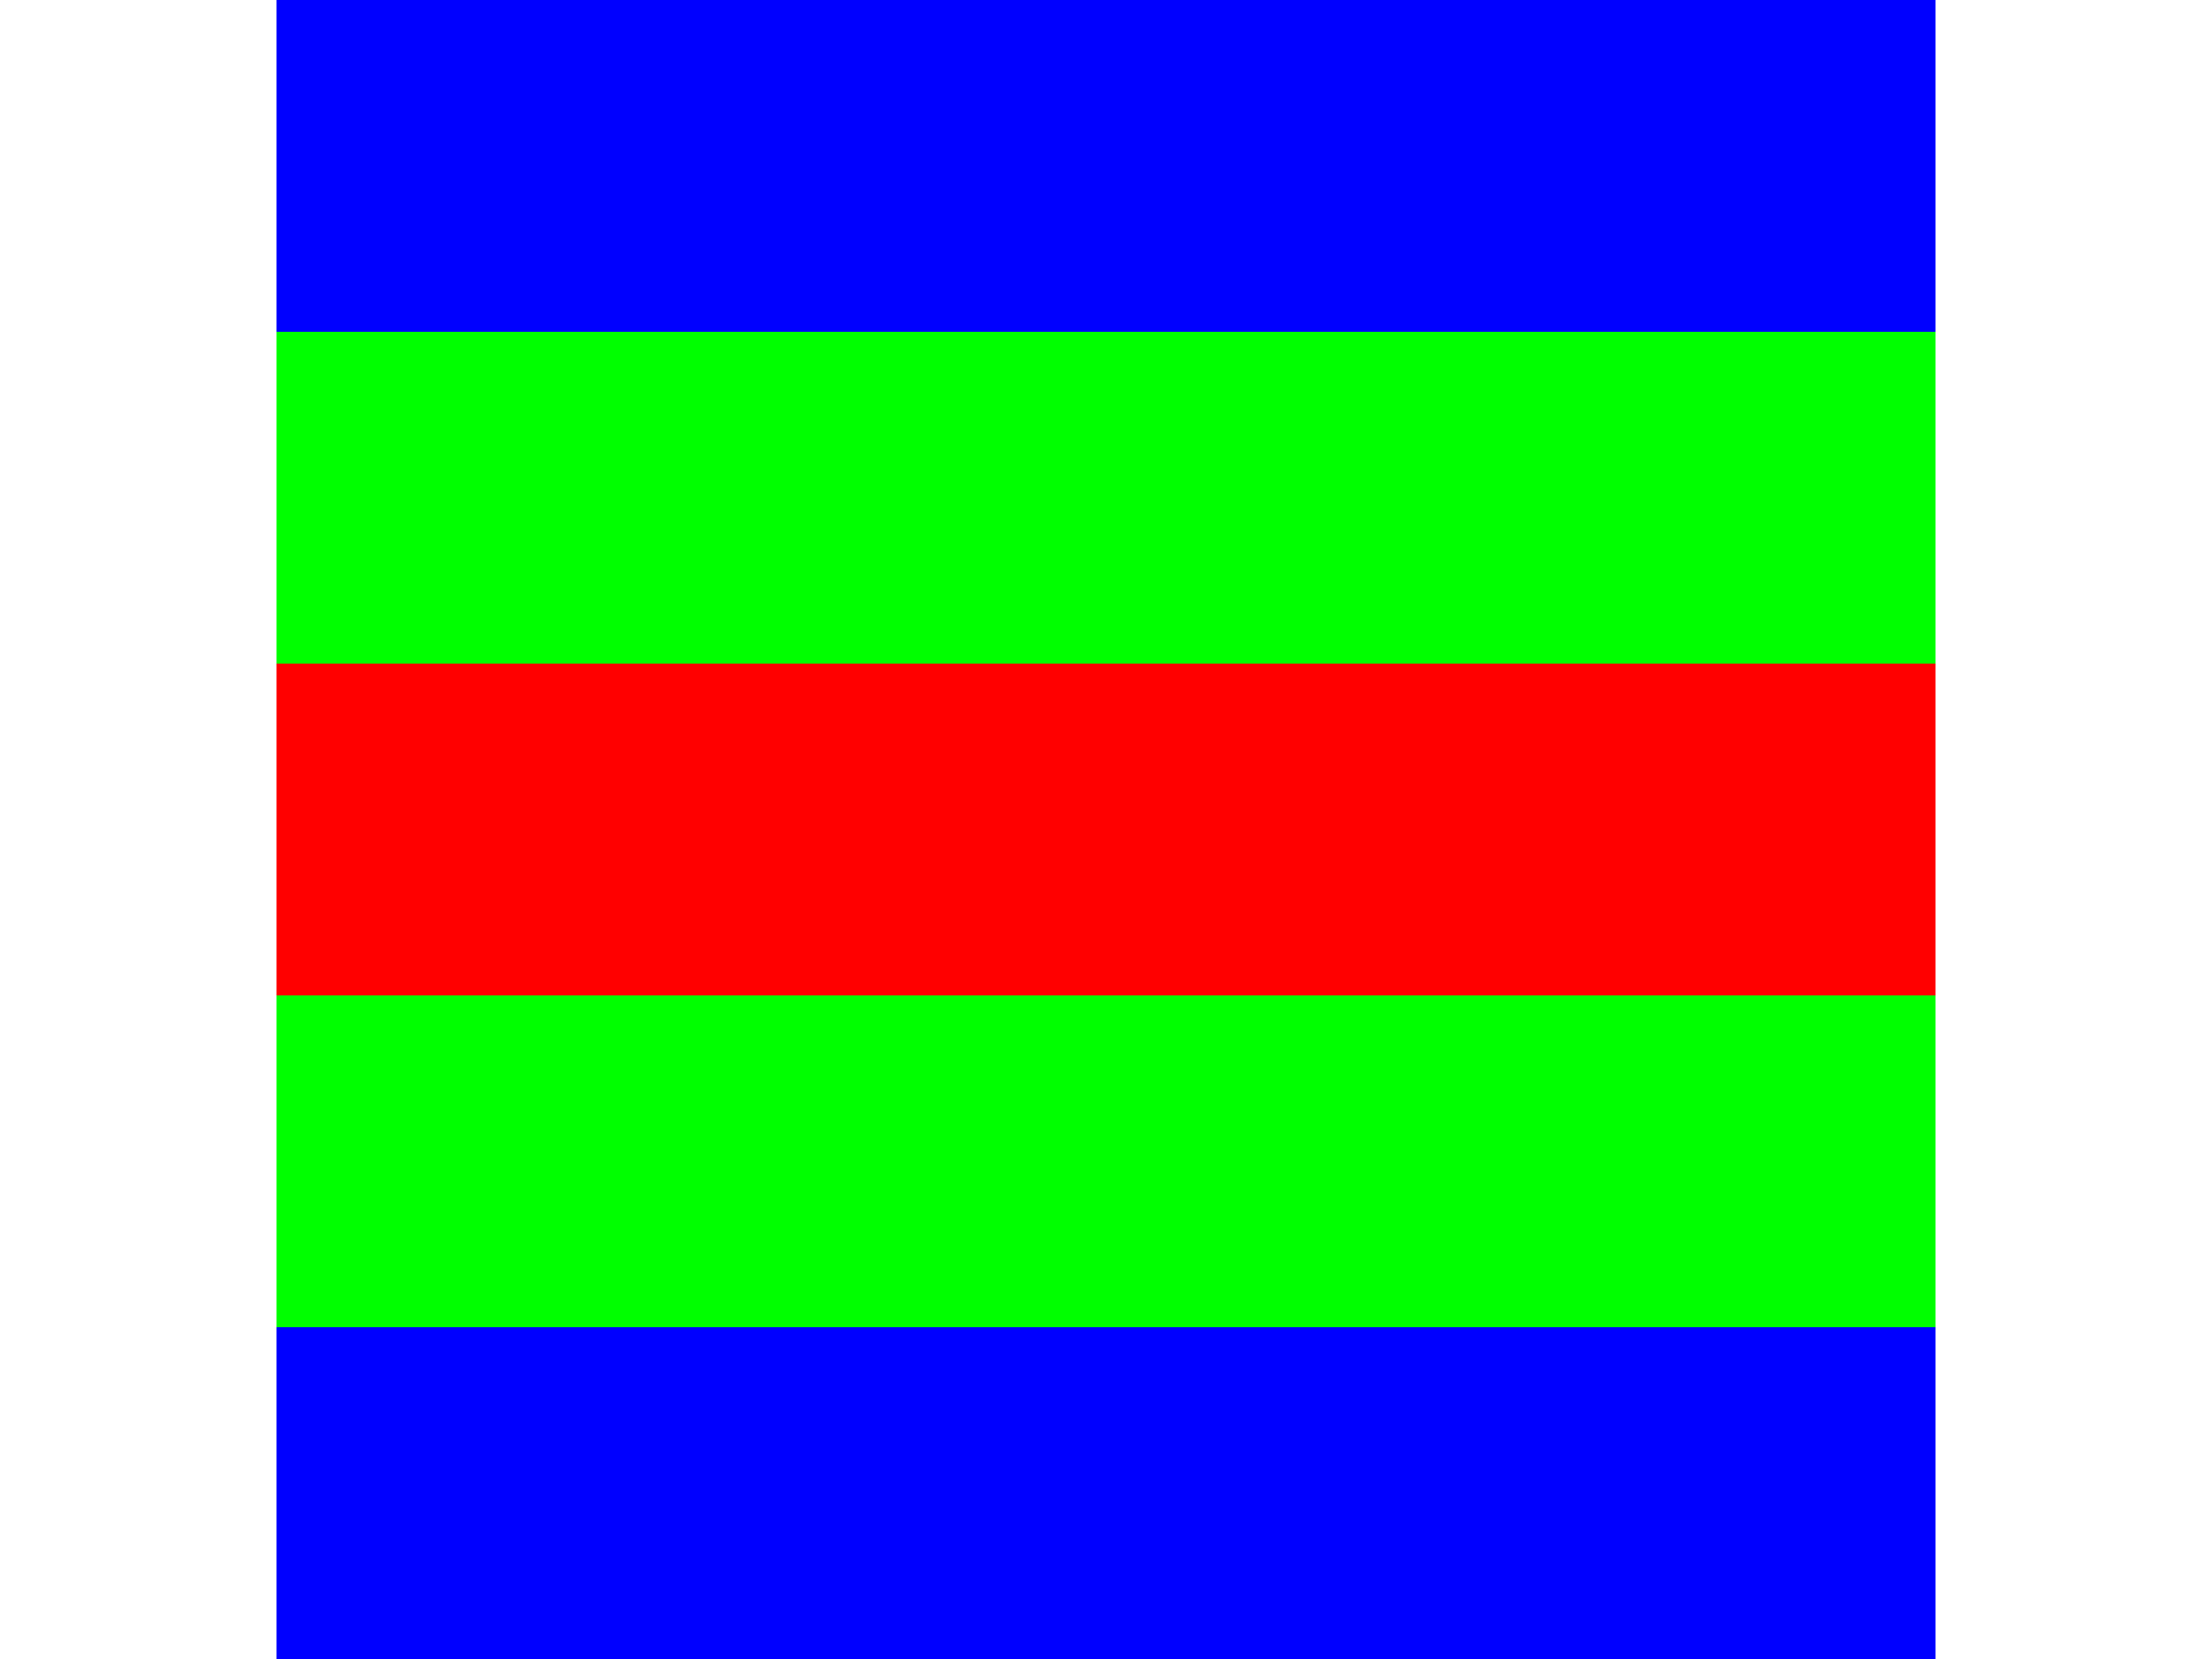 <?xml version="1.0"?>
<svg xmlns="http://www.w3.org/2000/svg" xmlns:xlink="http://www.w3.org/1999/xlink" version="1.1" width="480" height="360" viewBox="0 0 480 360">
<!-- Generated by Kreative Vexillo v1.0 -->
<style>
.blue{fill:rgb(0,0,255);}
.green{fill:rgb(0,255,0);}
.red{fill:rgb(255,0,0);}
</style>
<g>
<g>
<rect x="60" y="0" width="360" height="72" class="blue"/>
<rect x="60" y="72" width="360" height="72" class="green"/>
<rect x="60" y="144" width="360" height="72" class="red"/>
<rect x="60" y="216" width="360" height="72" class="green"/>
<rect x="60" y="288" width="360" height="72" class="blue"/>
</g>
</g>
</svg>
